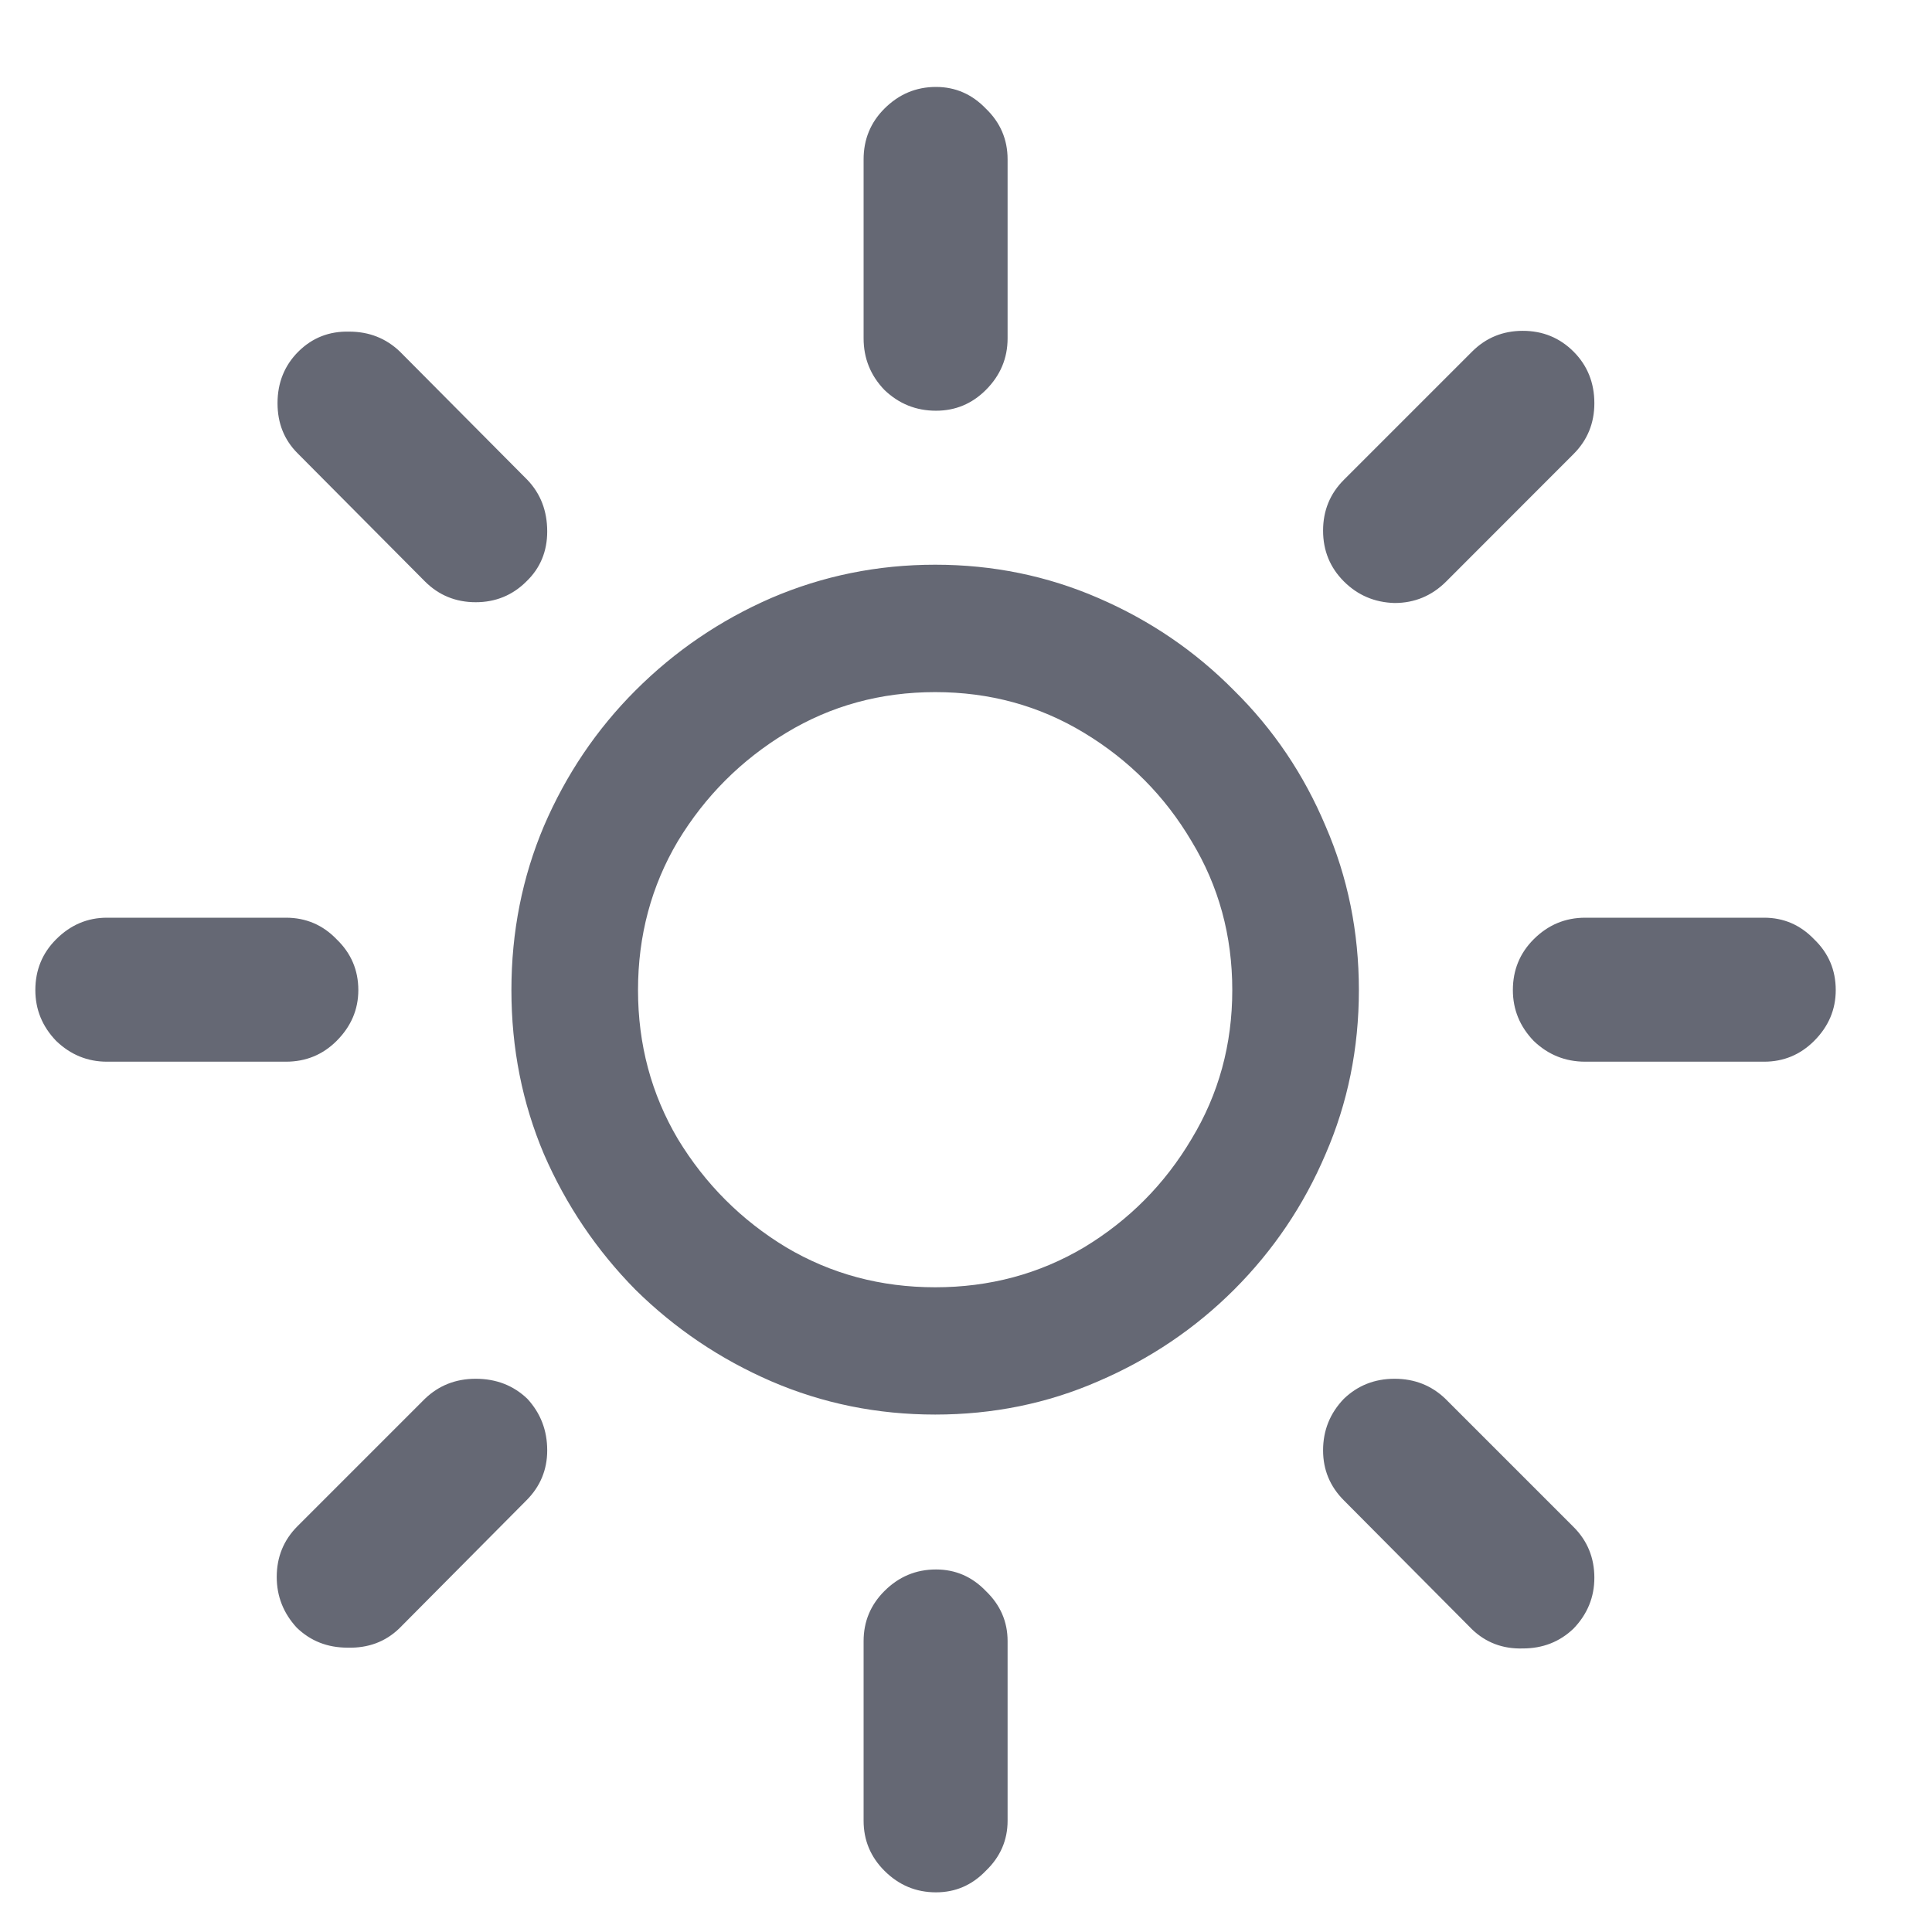 <svg width="17" height="17" viewBox="0 0 17 17" fill="none" xmlns="http://www.w3.org/2000/svg">
<path d="M8.229 12.447C7.721 12.447 7.24 12.35 6.786 12.154C6.336 11.959 5.938 11.69 5.592 11.349C5.25 11.002 4.981 10.604 4.786 10.155C4.596 9.706 4.5 9.225 4.5 8.712C4.5 8.199 4.596 7.718 4.786 7.269C4.981 6.815 5.25 6.417 5.592 6.075C5.938 5.729 6.336 5.458 6.786 5.262C7.24 5.067 7.721 4.969 8.229 4.969C8.736 4.969 9.215 5.067 9.664 5.262C10.118 5.458 10.516 5.729 10.858 6.075C11.205 6.417 11.473 6.815 11.664 7.269C11.859 7.718 11.957 8.199 11.957 8.712C11.957 9.225 11.859 9.706 11.664 10.155C11.473 10.604 11.205 11.002 10.858 11.349C10.516 11.69 10.118 11.959 9.664 12.154C9.215 12.35 8.736 12.447 8.229 12.447ZM8.229 11.327C8.707 11.327 9.144 11.21 9.54 10.975C9.935 10.736 10.25 10.418 10.484 10.023C10.724 9.627 10.843 9.19 10.843 8.712C10.843 8.233 10.724 7.796 10.484 7.401C10.25 7.005 9.935 6.688 9.54 6.449C9.144 6.209 8.707 6.09 8.229 6.09C7.75 6.09 7.313 6.209 6.917 6.449C6.522 6.688 6.205 7.005 5.965 7.401C5.731 7.796 5.614 8.233 5.614 8.712C5.614 9.19 5.731 9.627 5.965 10.023C6.205 10.418 6.522 10.736 6.917 10.975C7.313 11.21 7.75 11.327 8.229 11.327ZM8.236 3.614C8.06 3.614 7.909 3.553 7.782 3.431C7.66 3.304 7.599 3.153 7.599 2.977V1.402C7.599 1.227 7.66 1.078 7.782 0.956C7.909 0.829 8.06 0.765 8.236 0.765C8.407 0.765 8.553 0.829 8.675 0.956C8.802 1.078 8.866 1.227 8.866 1.402V2.977C8.866 3.153 8.802 3.304 8.675 3.431C8.553 3.553 8.407 3.614 8.236 3.614ZM11.825 5.116C11.703 4.994 11.642 4.845 11.642 4.669C11.642 4.493 11.703 4.344 11.825 4.222L12.953 3.094C13.075 2.972 13.224 2.911 13.399 2.911C13.575 2.911 13.724 2.972 13.846 3.094C13.968 3.216 14.029 3.368 14.029 3.548C14.029 3.724 13.968 3.873 13.846 3.995L12.726 5.116C12.599 5.243 12.447 5.306 12.271 5.306C12.096 5.301 11.947 5.238 11.825 5.116ZM13.312 8.712C13.312 8.536 13.373 8.387 13.495 8.265C13.622 8.138 13.773 8.075 13.949 8.075H15.523C15.694 8.075 15.841 8.138 15.963 8.265C16.09 8.387 16.153 8.536 16.153 8.712C16.153 8.883 16.09 9.032 15.963 9.159C15.841 9.281 15.694 9.342 15.523 9.342H13.949C13.773 9.342 13.622 9.281 13.495 9.159C13.373 9.032 13.312 8.883 13.312 8.712ZM11.825 12.308C11.947 12.191 12.096 12.132 12.271 12.132C12.447 12.132 12.596 12.191 12.718 12.308L13.846 13.436C13.968 13.558 14.029 13.707 14.029 13.883C14.029 14.054 13.968 14.203 13.846 14.33C13.724 14.447 13.575 14.505 13.399 14.505C13.224 14.51 13.075 14.454 12.953 14.337L11.825 13.202C11.703 13.08 11.642 12.933 11.642 12.762C11.642 12.586 11.703 12.435 11.825 12.308ZM8.236 13.81C8.407 13.81 8.553 13.873 8.675 14C8.802 14.122 8.866 14.269 8.866 14.44V16.021C8.866 16.192 8.802 16.339 8.675 16.461C8.553 16.588 8.407 16.651 8.236 16.651C8.06 16.651 7.909 16.588 7.782 16.461C7.66 16.339 7.599 16.192 7.599 16.021V14.44C7.599 14.269 7.66 14.122 7.782 14C7.909 13.873 8.06 13.81 8.236 13.81ZM4.64 12.308C4.757 12.435 4.815 12.586 4.815 12.762C4.815 12.933 4.754 13.08 4.632 13.202L3.512 14.33C3.39 14.447 3.238 14.503 3.058 14.498C2.882 14.498 2.733 14.44 2.611 14.322C2.494 14.195 2.435 14.046 2.435 13.876C2.435 13.7 2.496 13.551 2.618 13.429L3.739 12.308C3.861 12.191 4.01 12.132 4.186 12.132C4.366 12.132 4.518 12.191 4.64 12.308ZM3.153 8.712C3.153 8.883 3.089 9.032 2.962 9.159C2.84 9.281 2.691 9.342 2.516 9.342H0.941C0.77 9.342 0.621 9.281 0.494 9.159C0.372 9.032 0.311 8.883 0.311 8.712C0.311 8.536 0.372 8.387 0.494 8.265C0.621 8.138 0.77 8.075 0.941 8.075H2.516C2.691 8.075 2.84 8.138 2.962 8.265C3.089 8.387 3.153 8.536 3.153 8.712ZM4.632 5.116C4.51 5.238 4.361 5.299 4.186 5.299C4.01 5.299 3.861 5.238 3.739 5.116L2.618 3.988C2.501 3.871 2.442 3.724 2.442 3.548C2.442 3.368 2.503 3.216 2.625 3.094C2.748 2.972 2.896 2.914 3.072 2.918C3.248 2.918 3.397 2.977 3.519 3.094L4.64 4.222C4.757 4.344 4.815 4.496 4.815 4.676C4.815 4.852 4.754 4.999 4.632 5.116Z" fill="#656874"/>
</svg>
